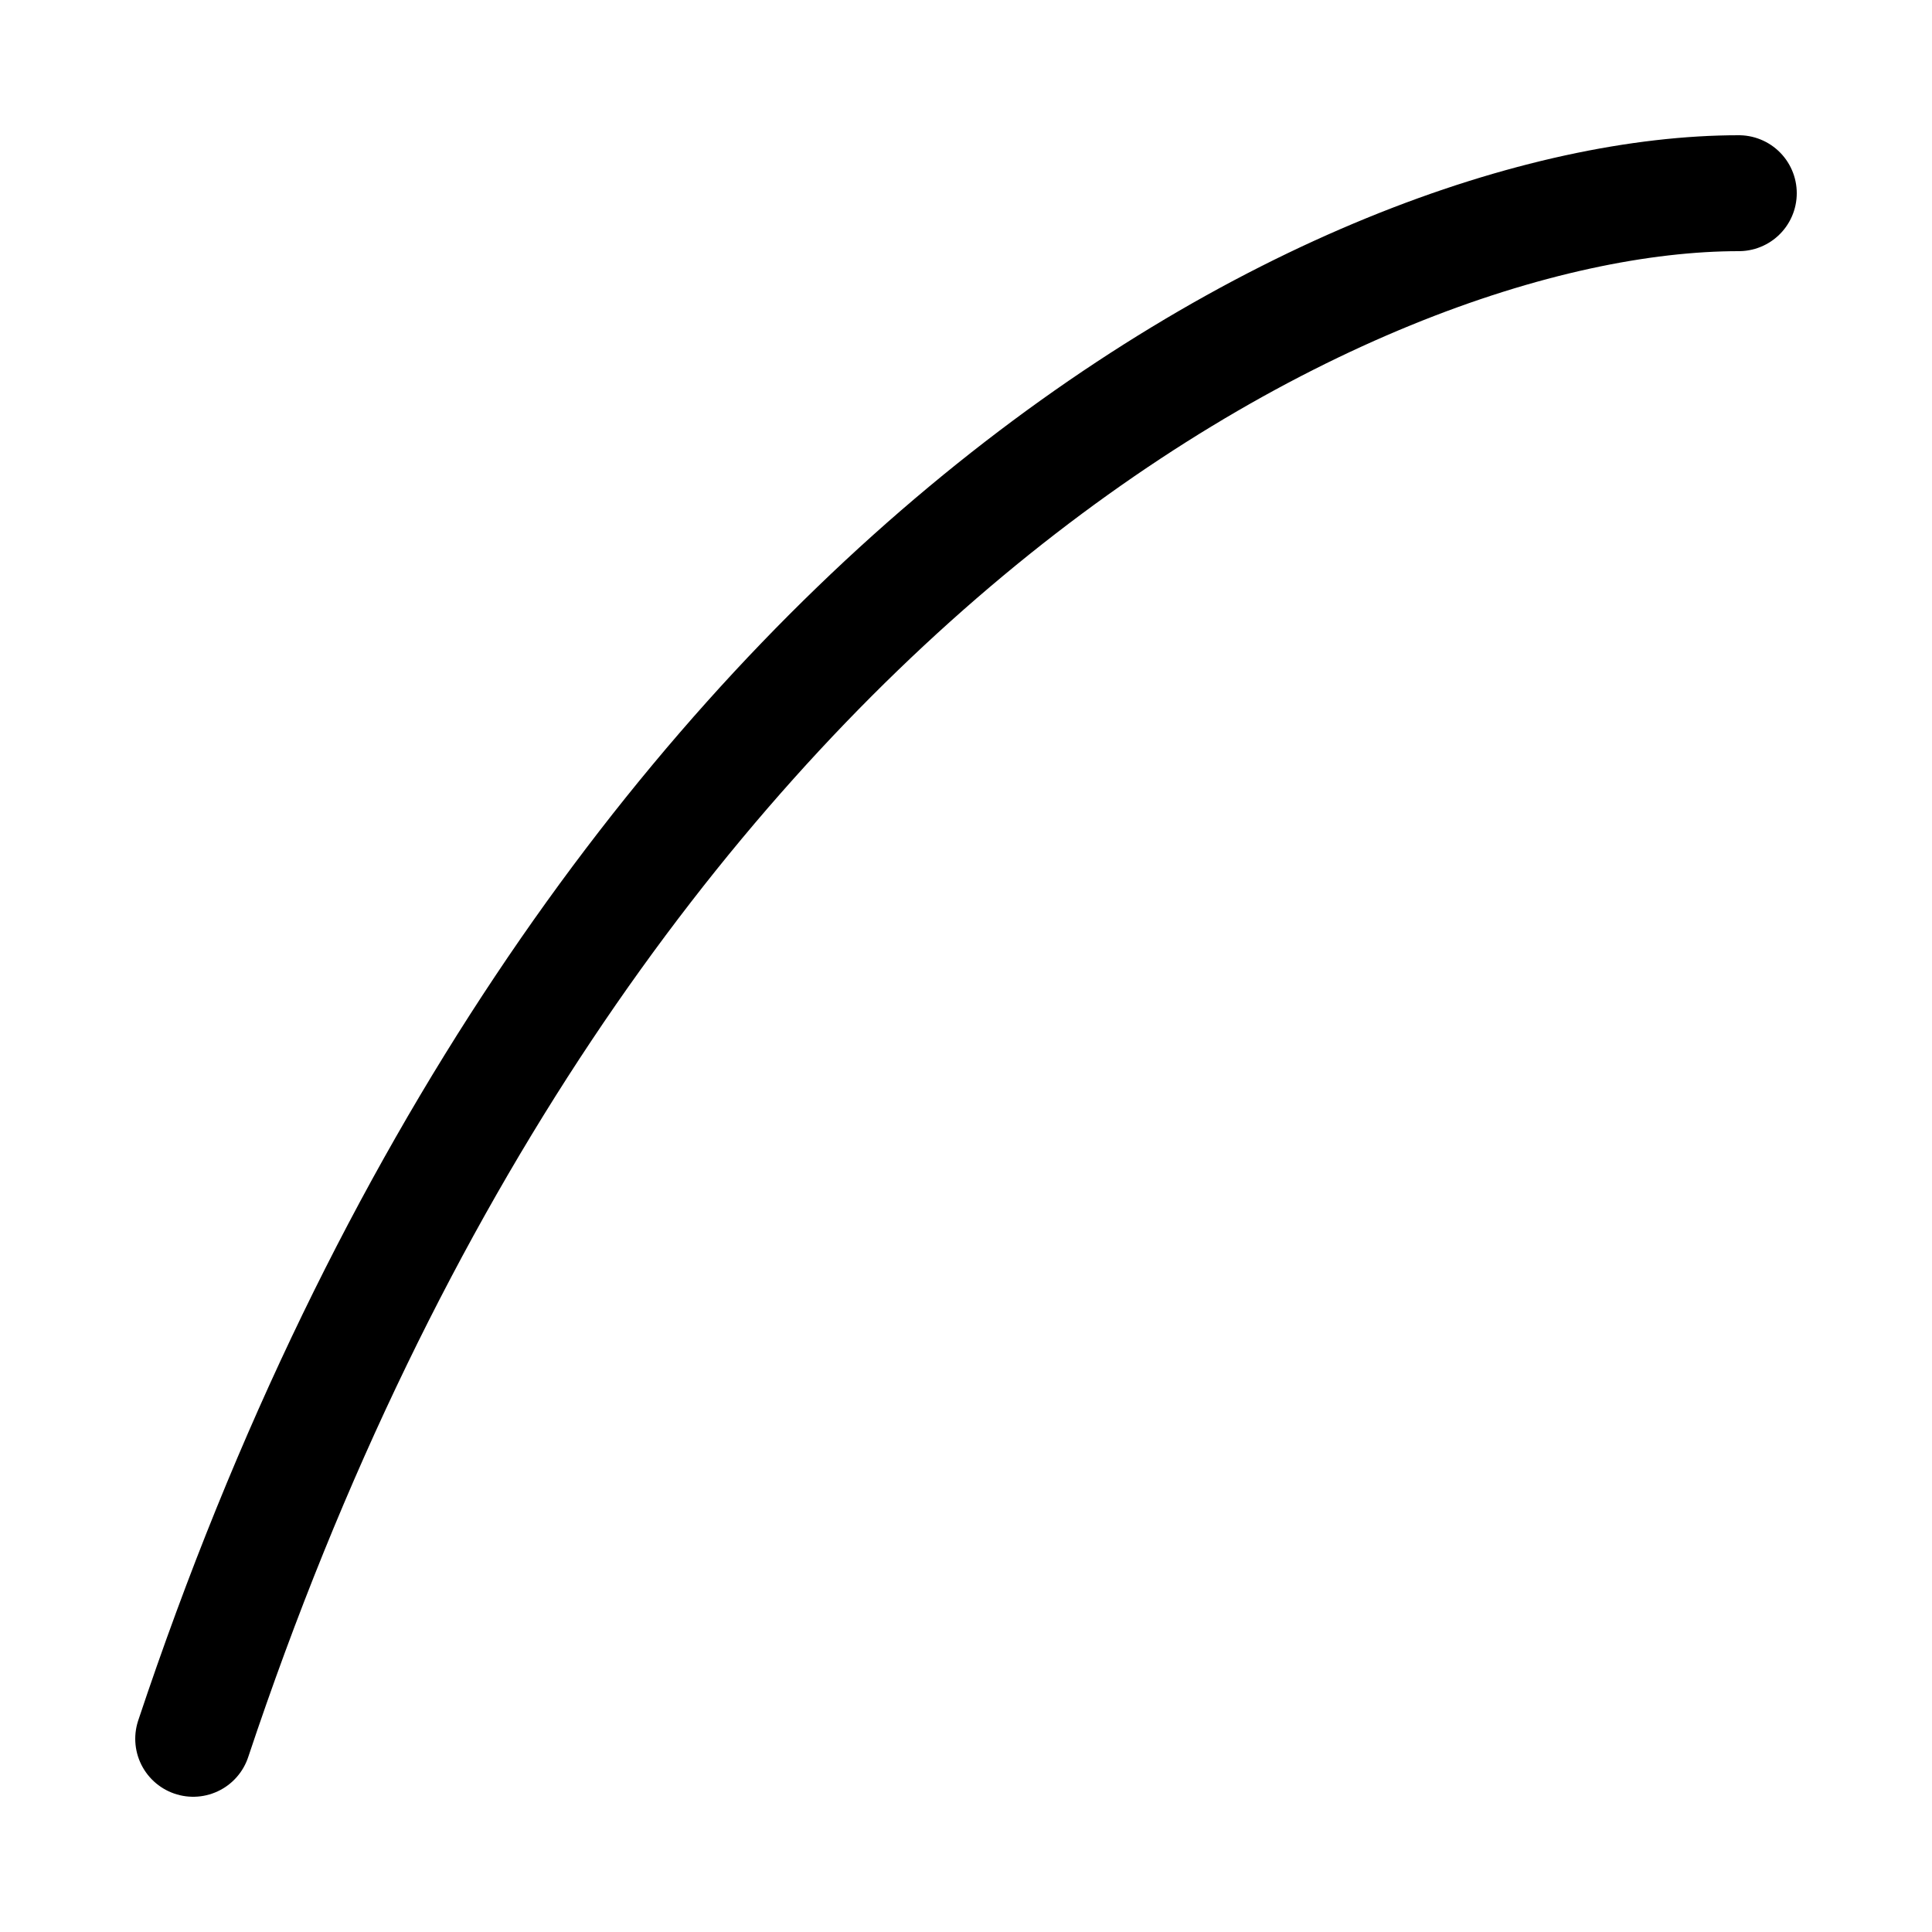<svg width="100" height="100" viewBox="0 0 100 100" fill="none" xmlns="http://www.w3.org/2000/svg">
<path d="M10 90C30 30 70 10 90 10" stroke="currentColor" stroke-width="6" stroke-linecap="round"/>
</svg>
